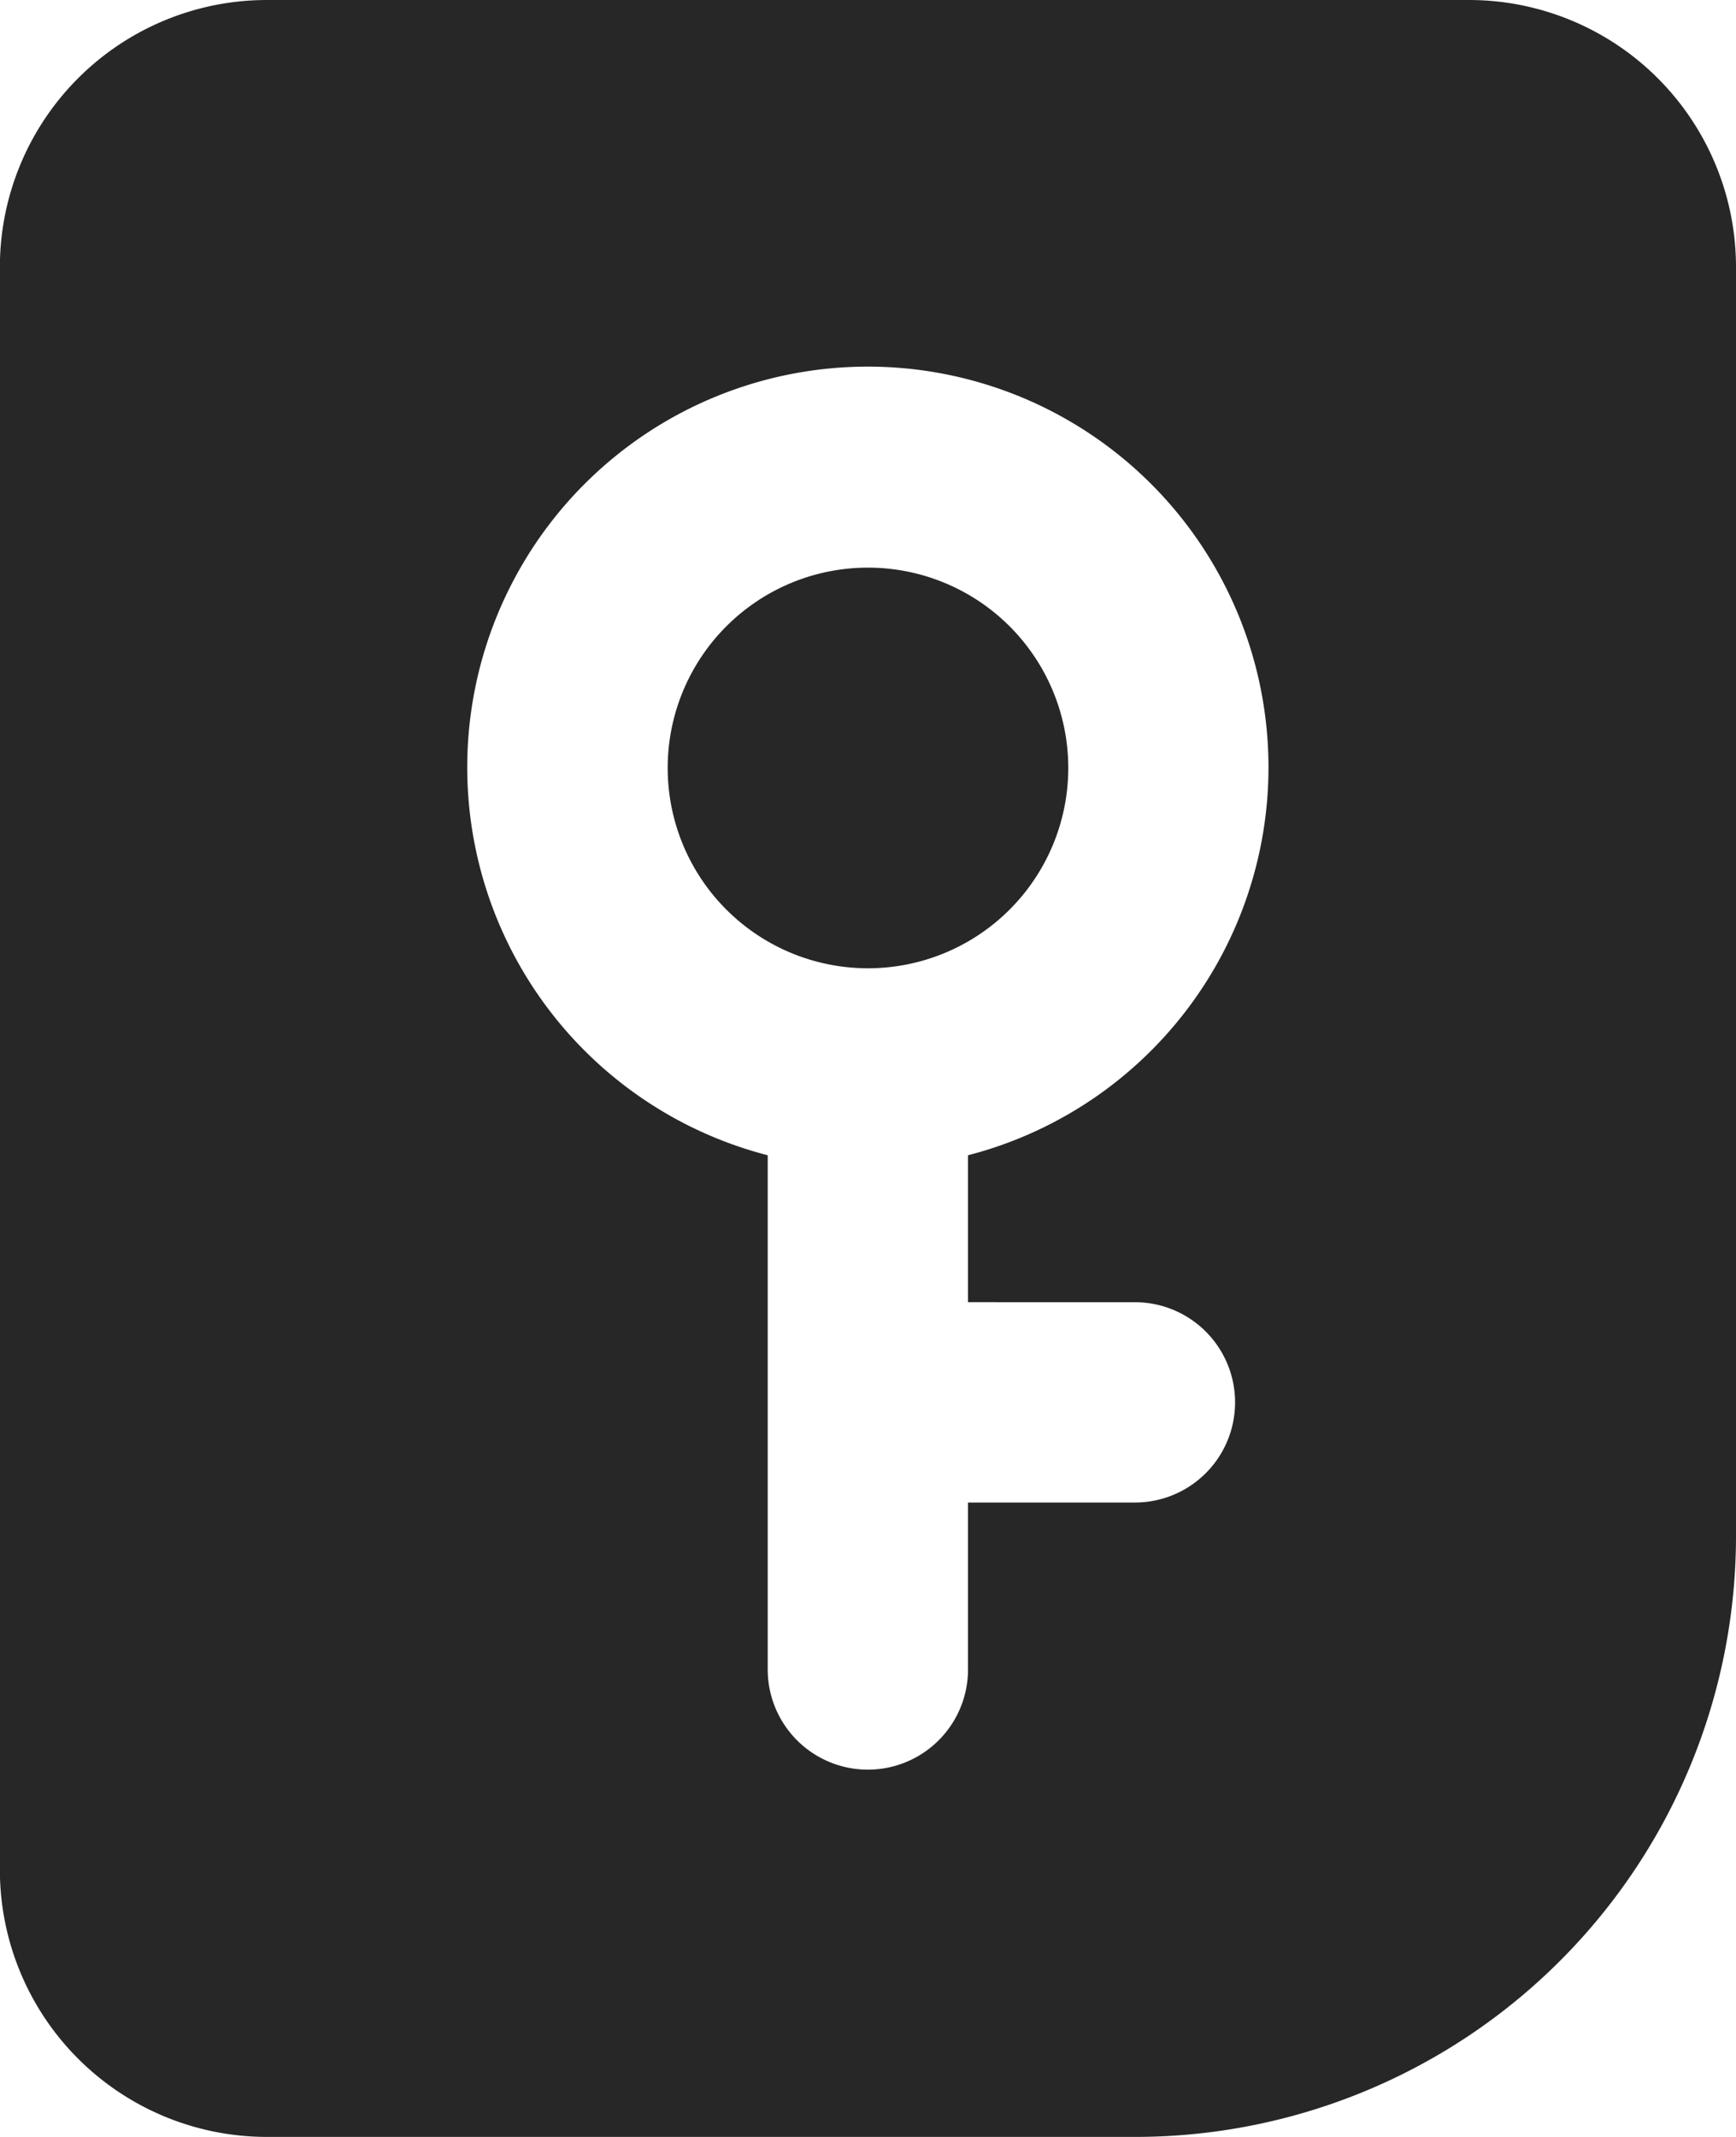 <svg xmlns="http://www.w3.org/2000/svg" width="44.533" height="54.81" viewBox="0 0 44.533 54.81">
  <g id="隐私" transform="translate(-142.222 -56.889)">
    <path id="路径_2027" data-name="路径 2027" d="M426.667,303.805a5.138,5.138,0,1,0,5.138-5.138A5.138,5.138,0,0,0,426.667,303.805Z" transform="translate(-267.317 -227.219)" fill="#272727"/>
    <path id="路径_2028" data-name="路径 2028" d="M179.9,56.889h-30.83a6.851,6.851,0,0,0-6.851,6.851v41.107a6.851,6.851,0,0,0,6.851,6.851H171.34a15.415,15.415,0,0,0,15.415-15.415V63.74A6.851,6.851,0,0,0,179.9,56.889Zm-8.564,33.4a2.569,2.569,0,0,1,0,5.138h-4.282v4.282a2.569,2.569,0,1,1-5.138,0V86.52a10.277,10.277,0,1,1,5.138,0v3.768Z" transform="translate(0 0)" fill="#272727"/>
  </g>
</svg>
